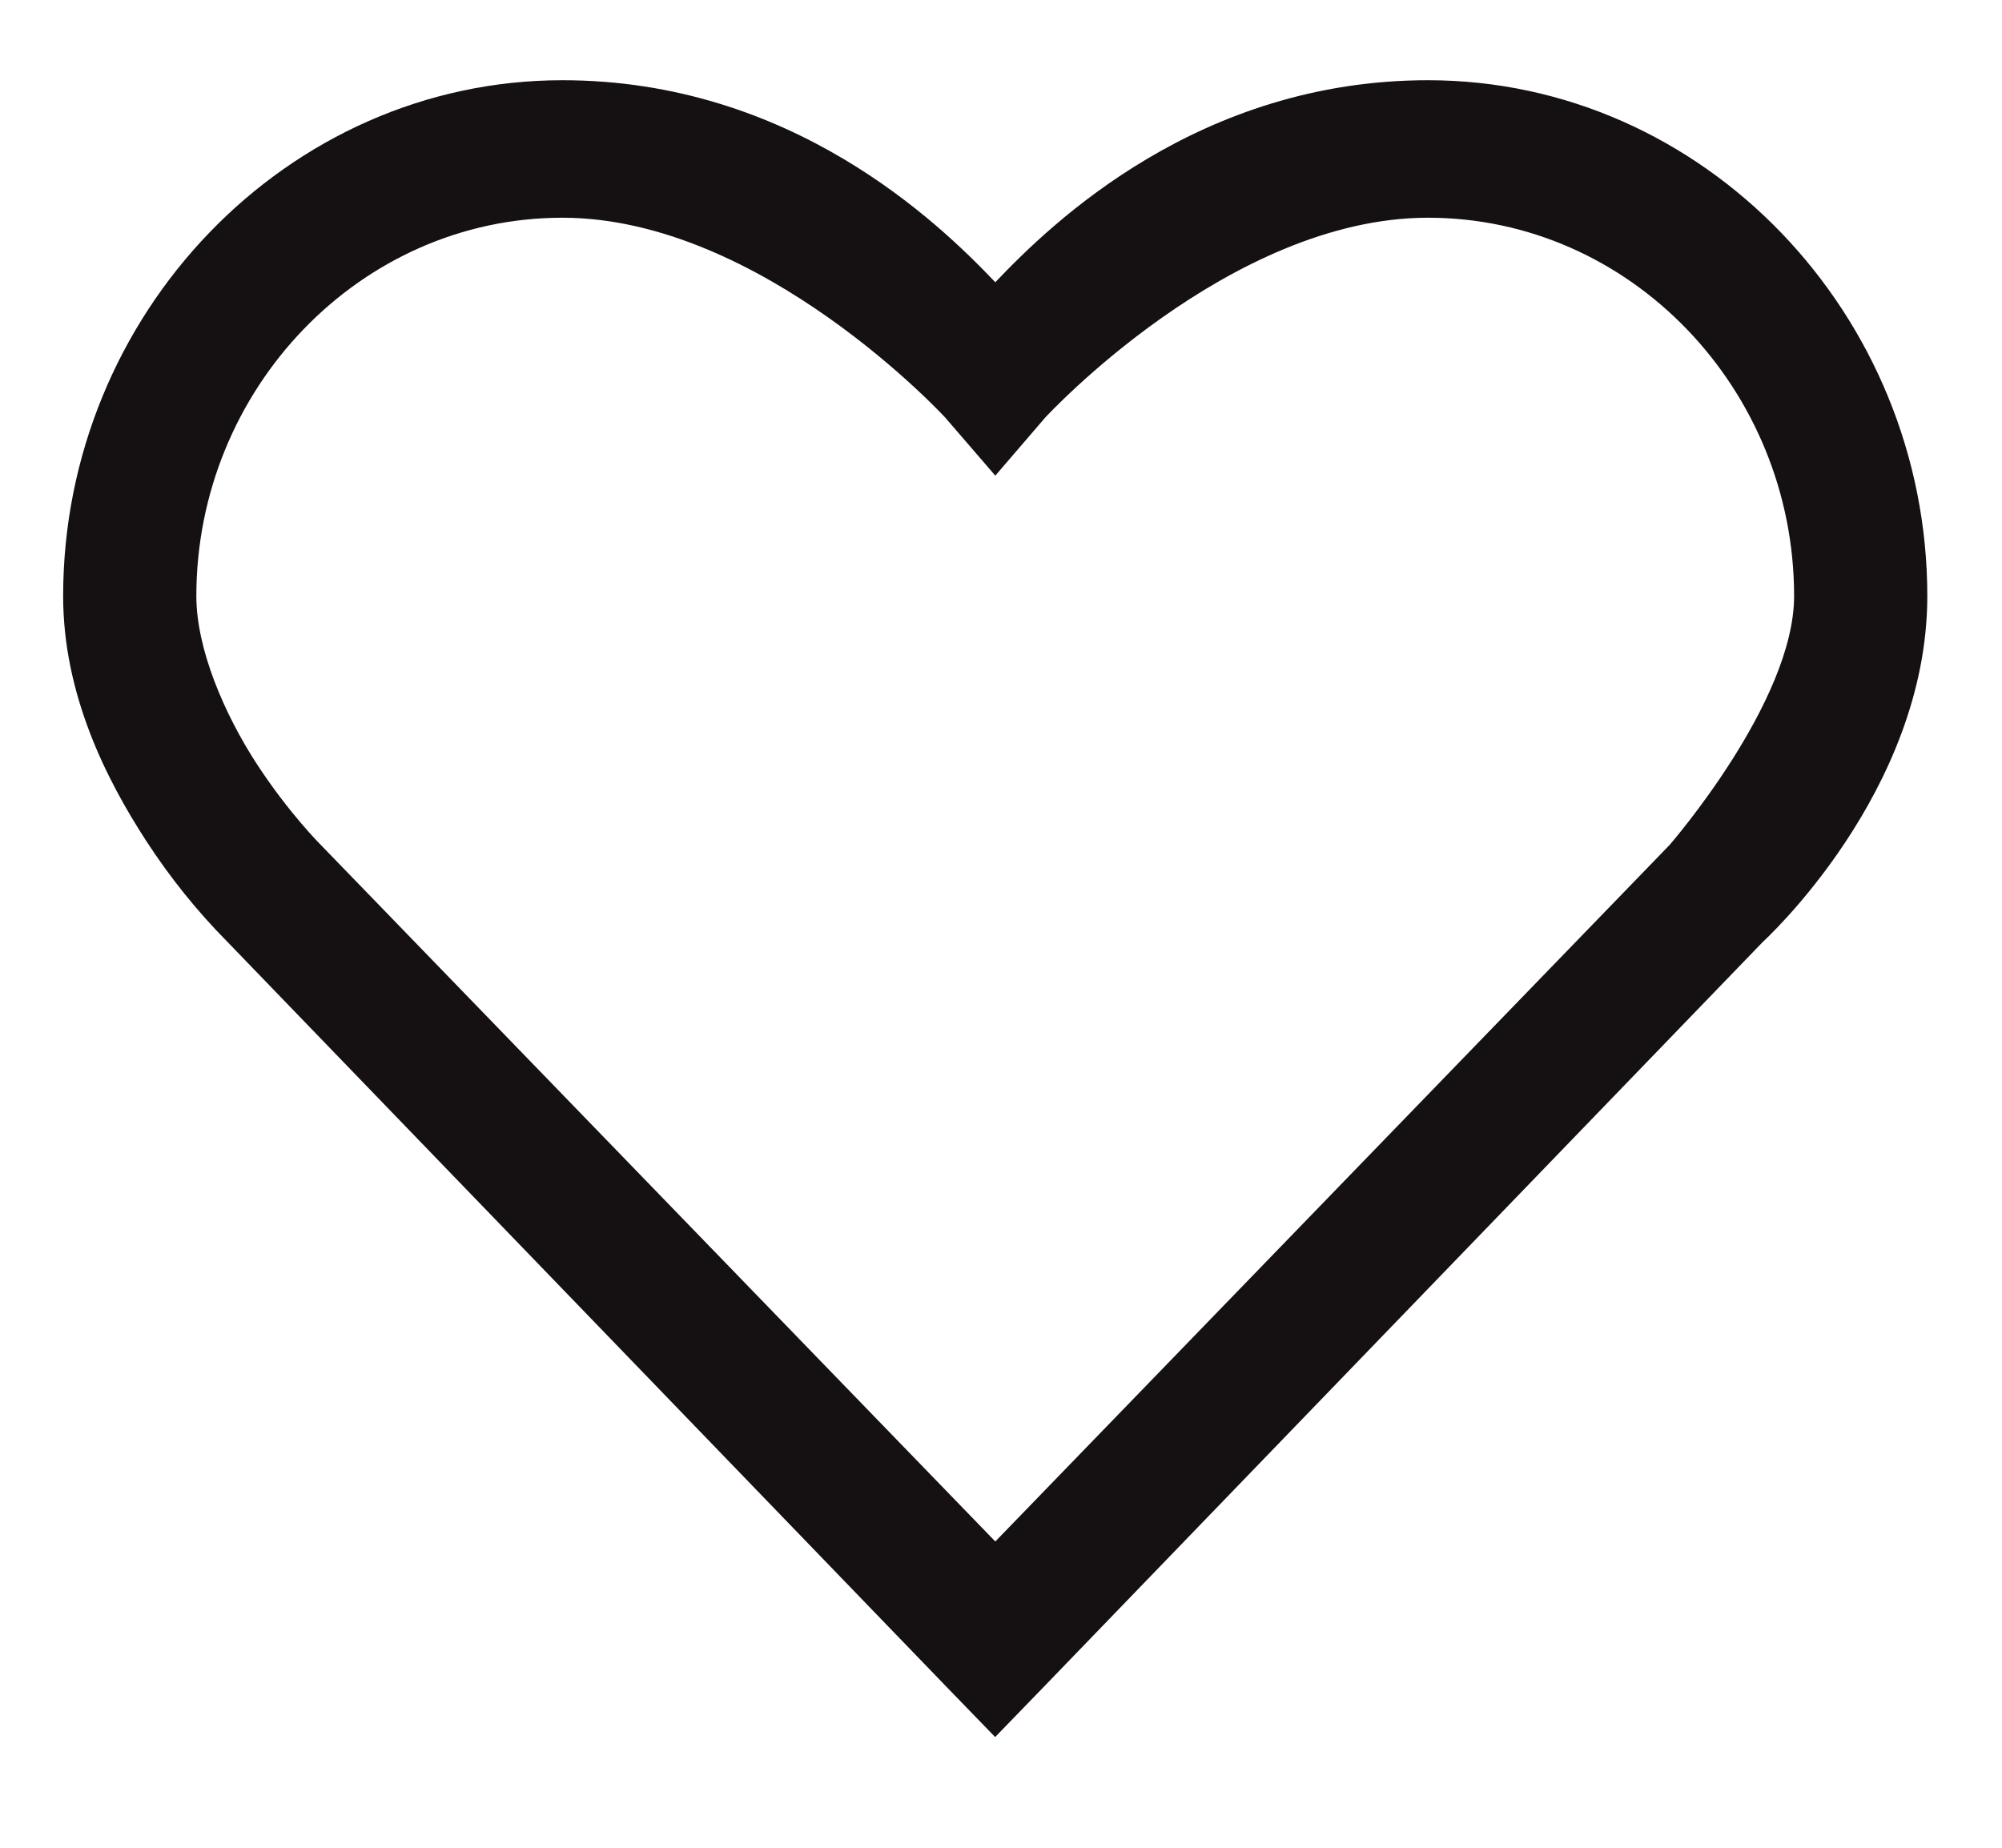 <svg width="13" height="12" viewBox="0 0 13 12" fill="none" xmlns="http://www.w3.org/2000/svg">
<path d="M3.652 0.521C1.864 0.521 0.41 2.041 0.41 3.871C0.41 4.509 0.69 5.062 0.95 5.462C1.104 5.699 1.28 5.918 1.477 6.117L6.151 10.96L6.462 11.281L6.773 10.96L11.447 6.117C11.447 6.117 12.515 5.146 12.515 3.871C12.515 2.041 11.061 0.521 9.273 0.521C7.788 0.521 6.832 1.444 6.463 1.833C6.093 1.444 5.137 0.521 3.652 0.521ZM3.652 1.414C4.944 1.414 6.138 2.712 6.138 2.712L6.463 3.089L6.787 2.712C6.787 2.712 7.981 1.414 9.273 1.414C10.588 1.414 11.65 2.529 11.65 3.871C11.65 4.56 10.84 5.489 10.84 5.489L6.463 10.011L2.085 5.489C2.085 5.489 1.876 5.282 1.666 4.959C1.457 4.637 1.275 4.216 1.275 3.871C1.275 2.529 2.337 1.414 3.652 1.414Z" fill="#151112"/>
</svg>
